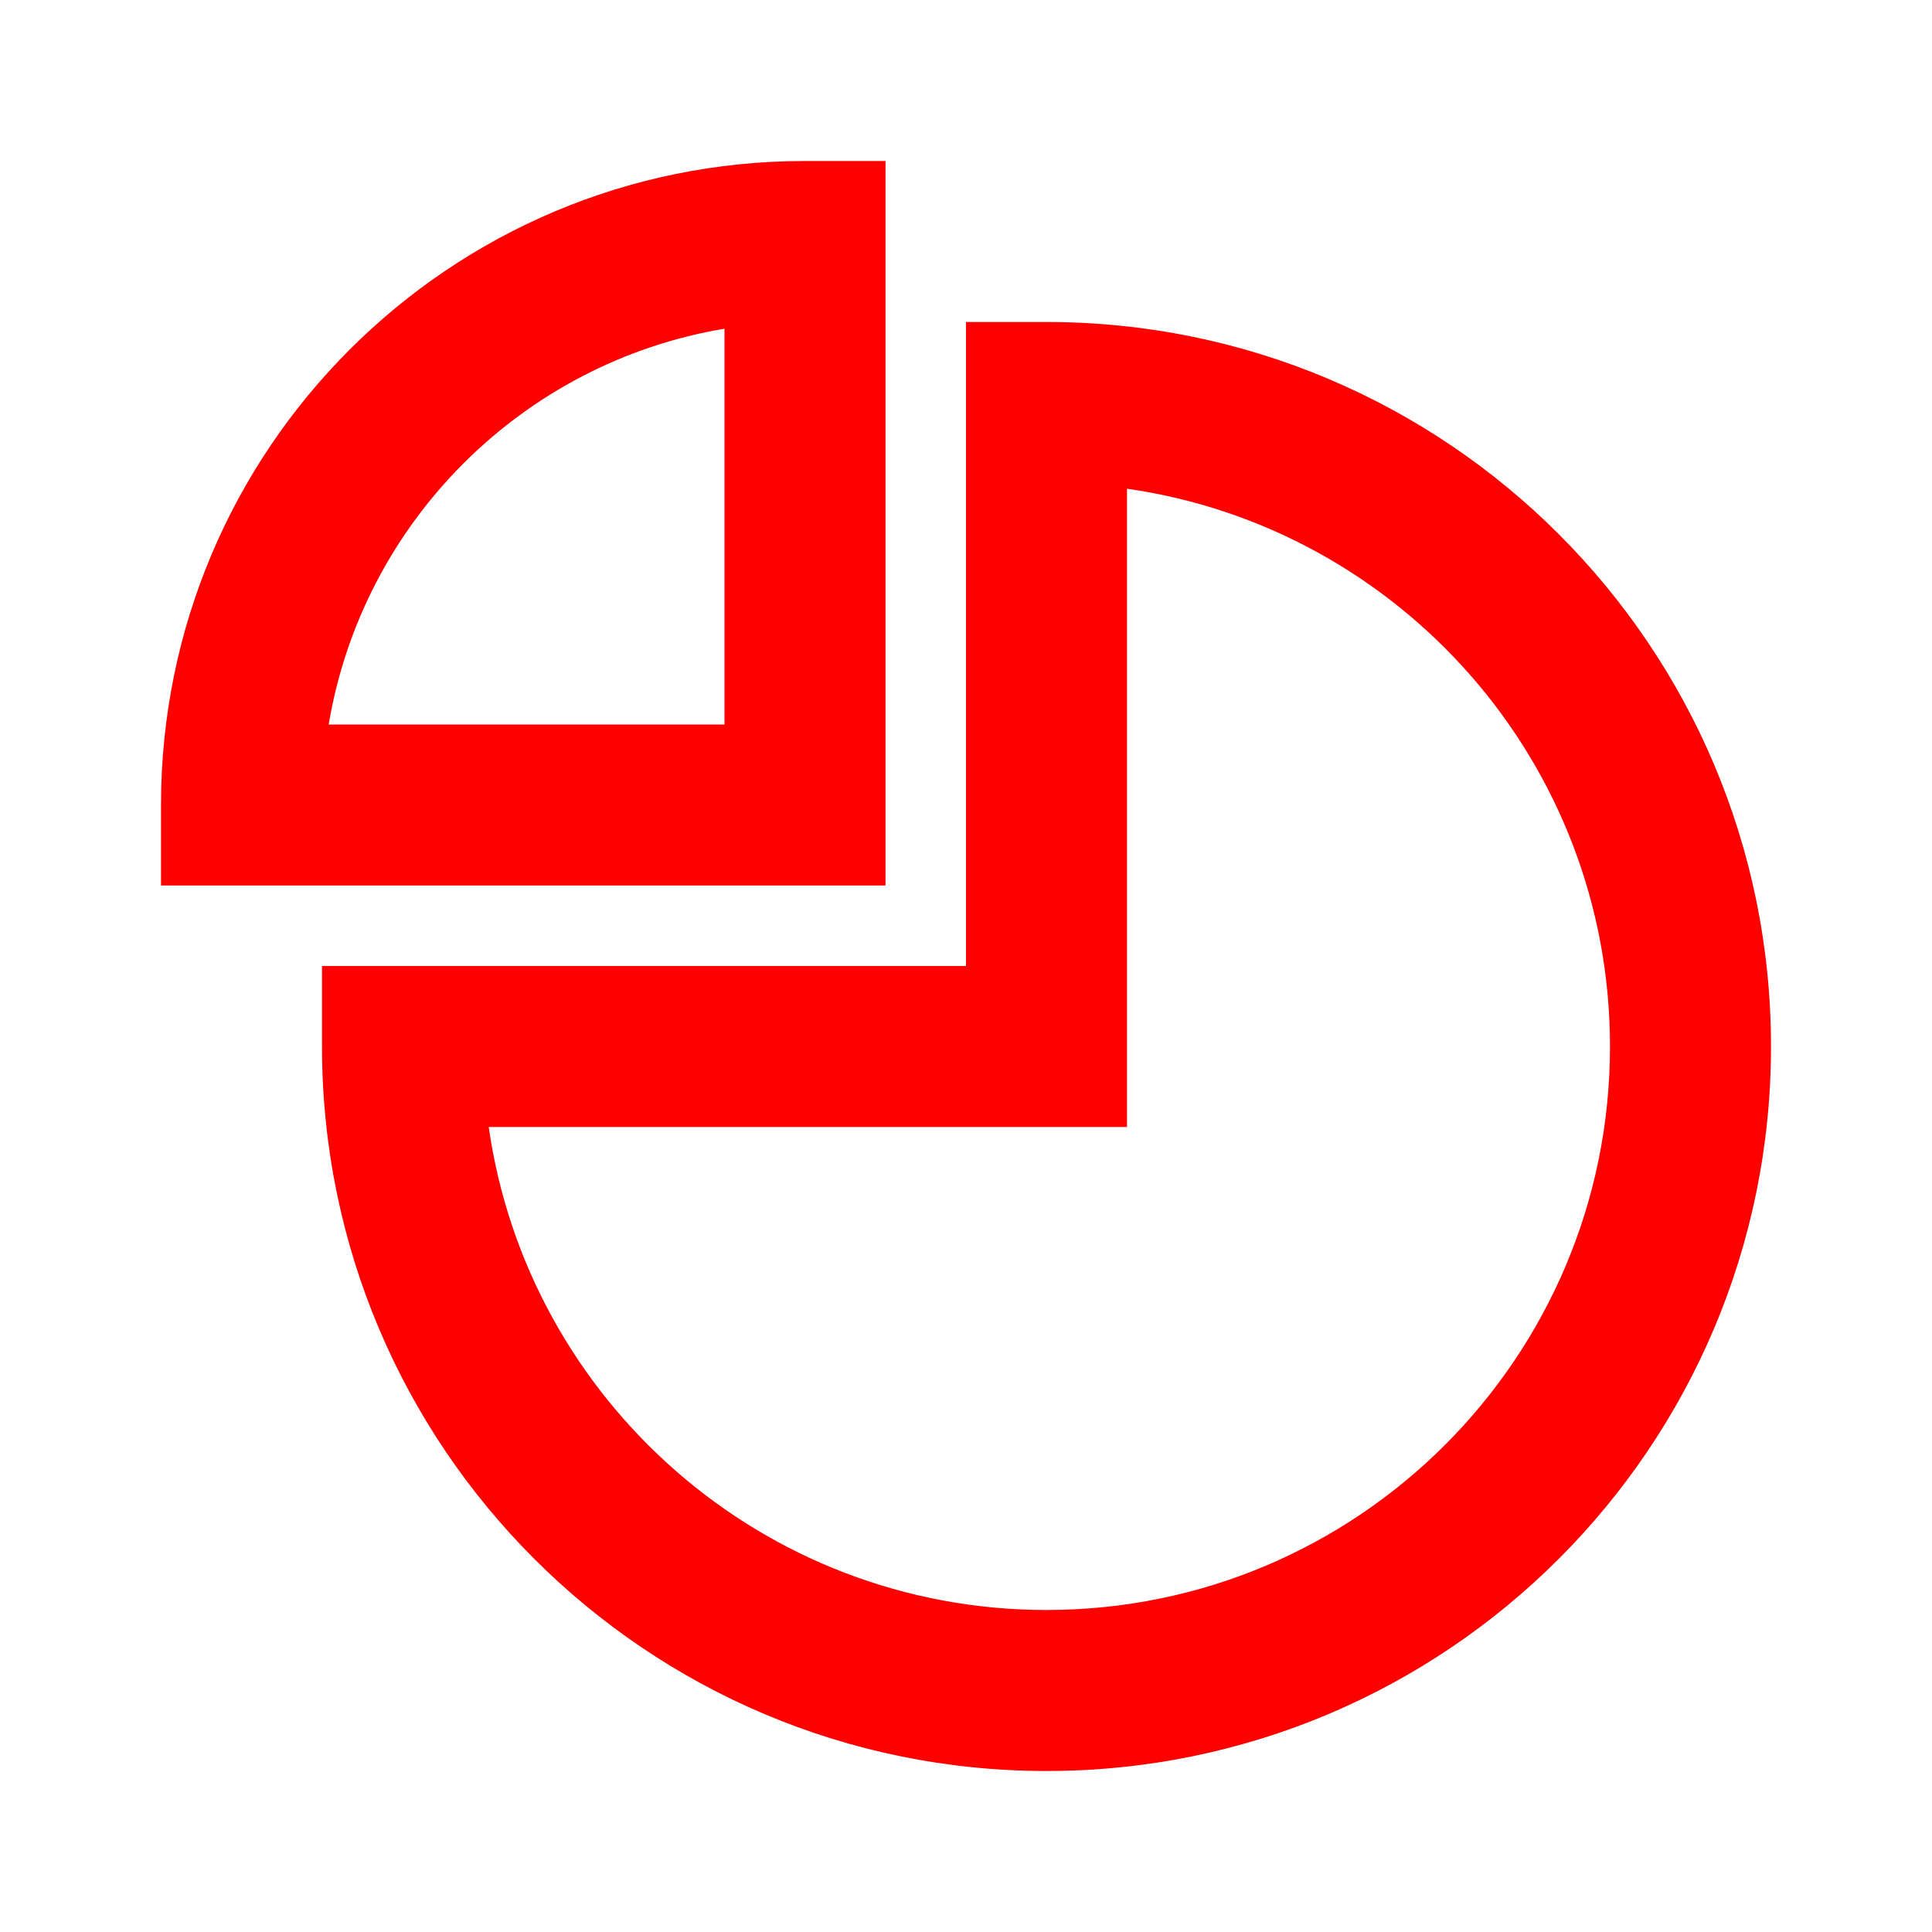 <?xml version="1.0" encoding="UTF-8"?>
<svg width="24px" height="24px" viewBox="0 0 24 24" version="1.1" xmlns="http://www.w3.org/2000/svg" xmlns:xlink="http://www.w3.org/1999/xlink">
    <!-- Generator: Sketch 61.1 (89650) - https://sketch.com -->
    <title>Icons/24px/circlediagram-24</title>
    <desc>Created with Sketch.</desc>
    <g id="Icons/24px/circlediagram-24" stroke="none" stroke-width="1" fill="none" fill-rule="evenodd">
        <g>
            <rect id="invisible-24" x="0" y="0" width="24" height="24"></rect>
            <g id="outlines" transform="translate(2, 2)" fill="#FF0000" fill-rule="nonzero">
                <path d="M11,2 C15.971,2 20,6.029 20,11 C20,15.971 15.971,20 11,20 C6.029,20 2,15.971 2,11 L2,10 L10,10 L10,2 L11,2 Z M12,4.071 L12,12 L4.071,12 C4.556,15.392 7.474,18 11,18 C14.866,18 18,14.866 18,11 C18,7.474 15.392,4.556 12,4.071 Z M9,0 L9,9 L0,9 L0,8 C0,3.582 3.582,0 8,0 L9,0 Z M7,2.083 C4.487,2.504 2.504,4.487 2.083,7 L7,7 L7,2.083 Z" id="Combined-Shape"></path>
            </g>
        </g>
    </g>
</svg>